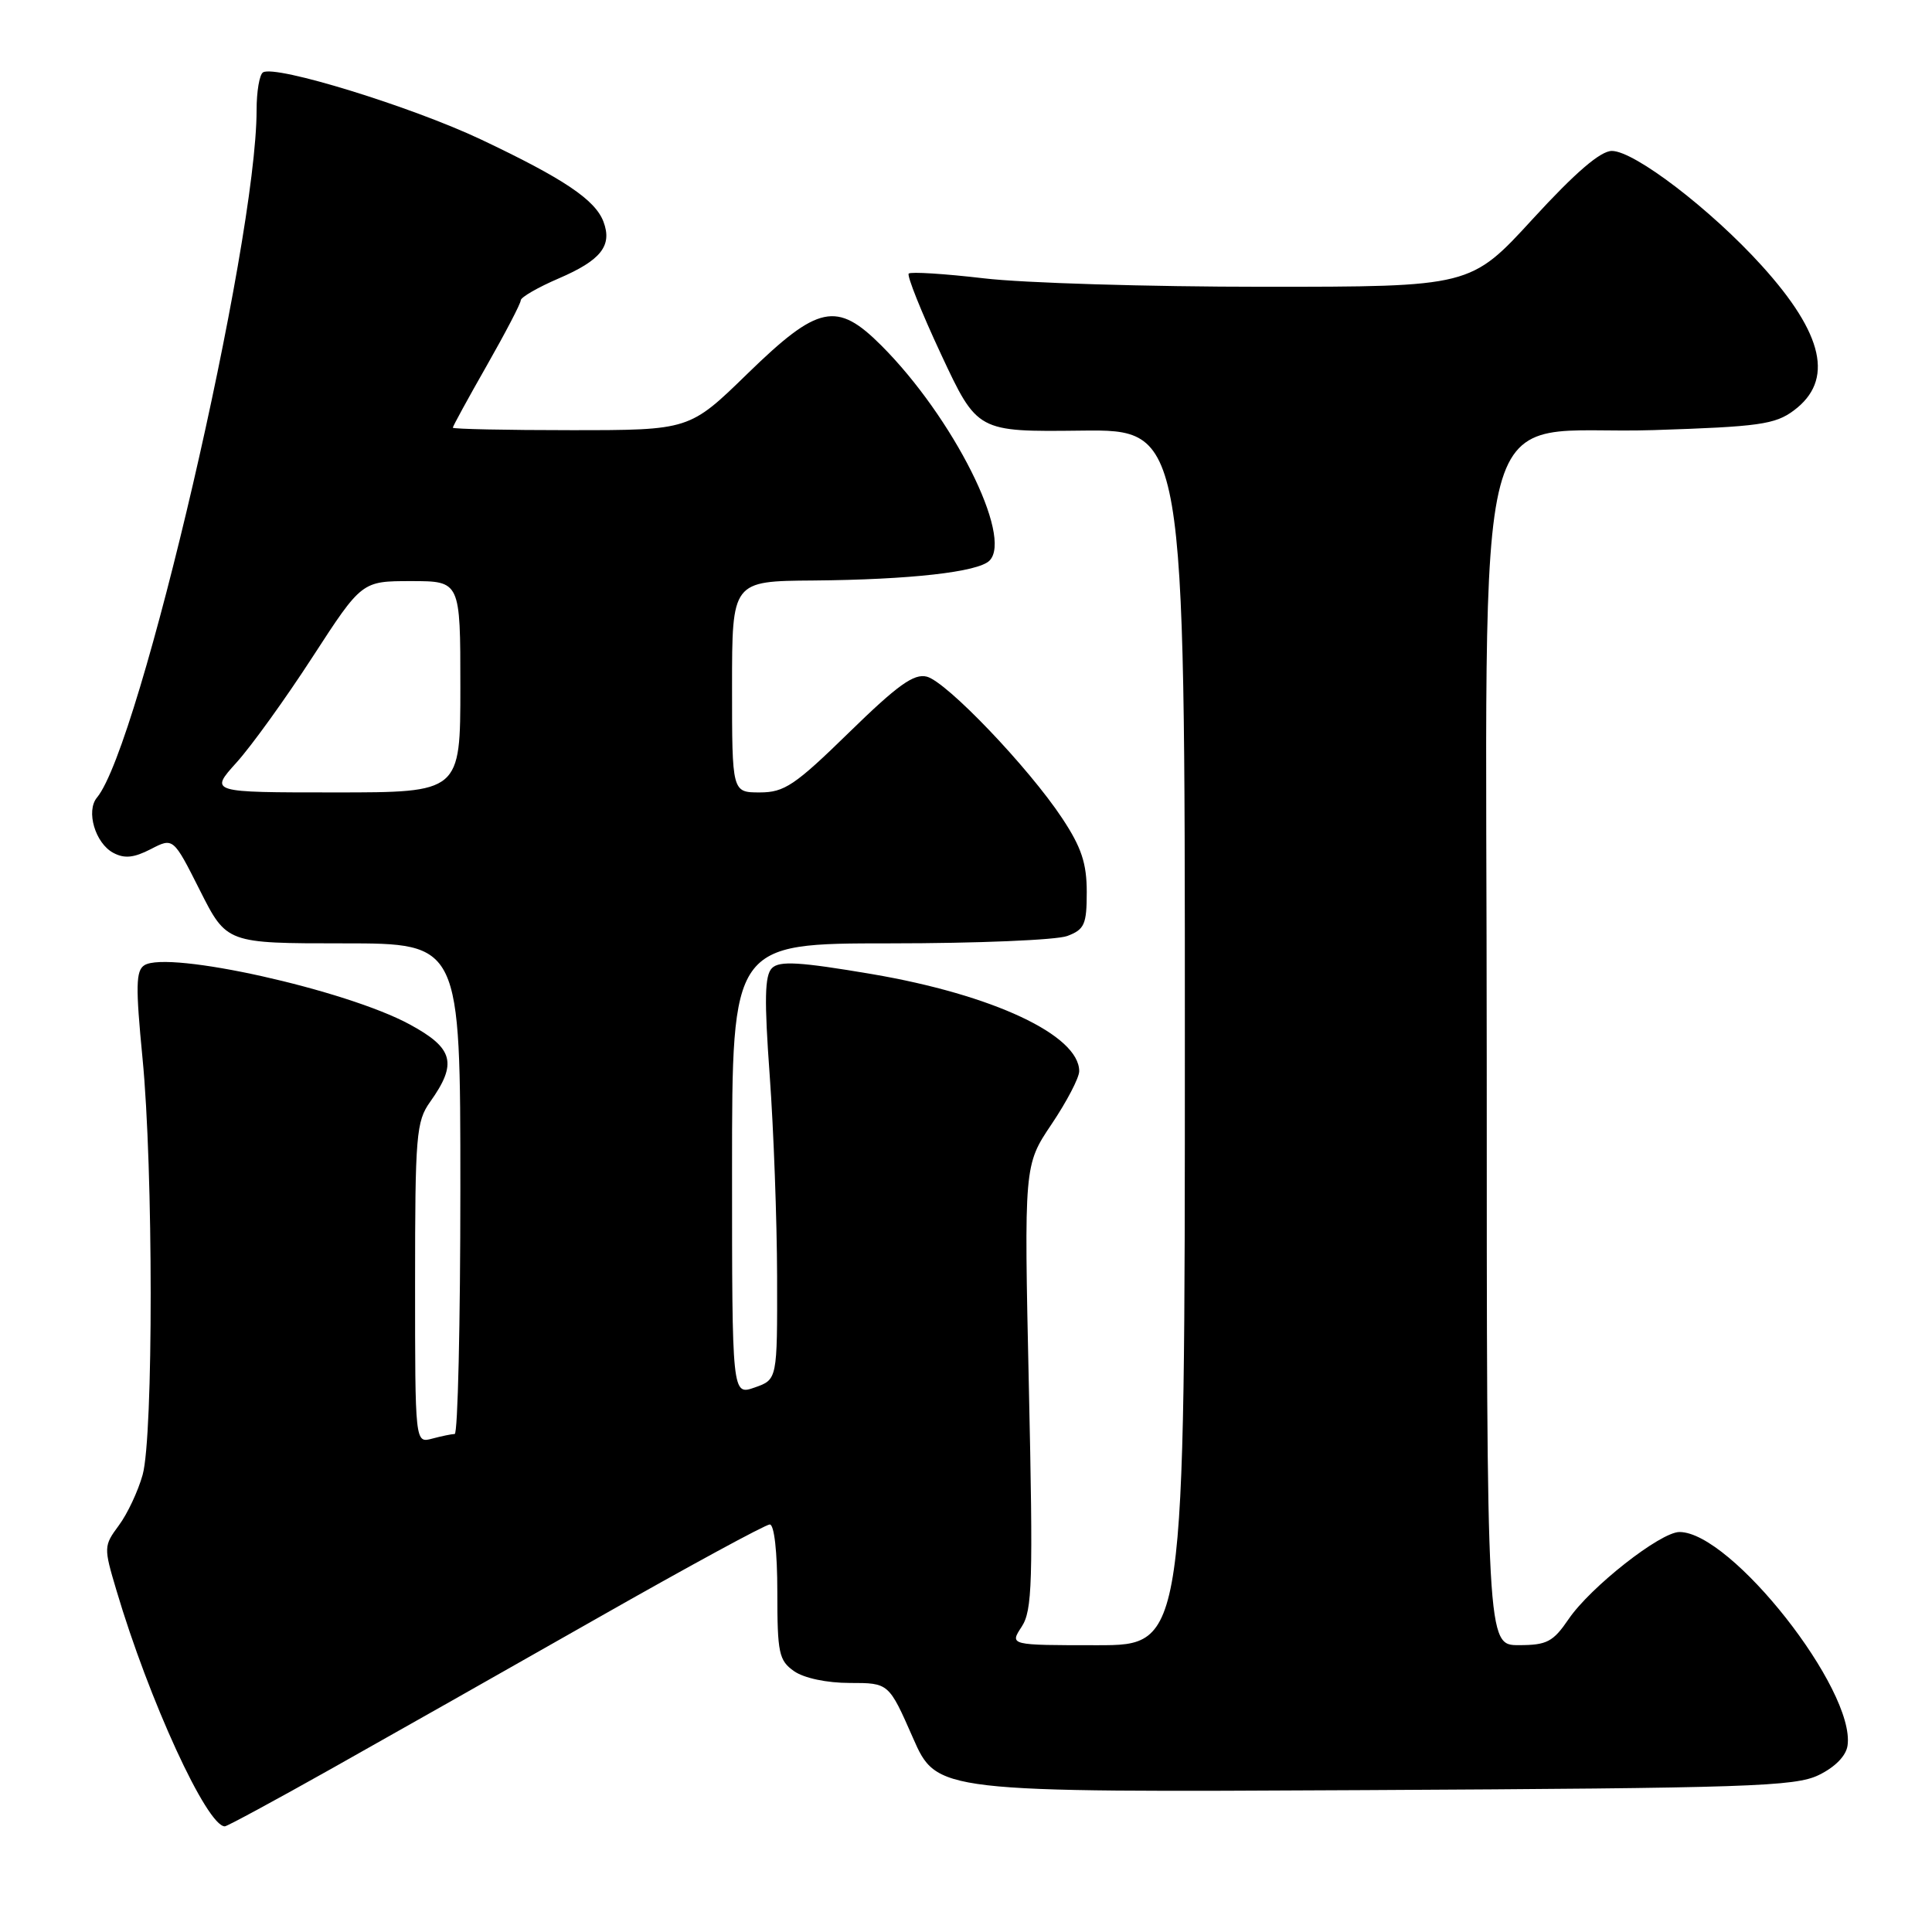 <?xml version="1.0" encoding="UTF-8" standalone="no"?>
<!DOCTYPE svg PUBLIC "-//W3C//DTD SVG 1.1//EN" "http://www.w3.org/Graphics/SVG/1.1/DTD/svg11.dtd" >
<svg xmlns="http://www.w3.org/2000/svg" xmlns:xlink="http://www.w3.org/1999/xlink" version="1.1" viewBox="0 0 256 256">
 <g >
 <path fill="currentColor"
d=" M 43.92 234.36 C 51.39 230.16 67.29 221.16 79.25 214.36 C 91.21 207.56 101.44 202.00 102.00 202.00 C 102.59 202.00 103.00 205.63 103.00 210.94 C 103.00 219.05 103.21 220.03 105.22 221.44 C 106.54 222.36 109.55 223.00 112.61 223.00 C 117.77 223.00 117.77 223.00 120.96 230.25 C 124.14 237.50 124.14 237.50 180.82 237.20 C 231.73 236.93 237.86 236.73 241.00 235.20 C 243.16 234.15 244.62 232.66 244.81 231.29 C 245.86 223.91 229.39 203.00 222.54 203.00 C 220.02 203.00 210.74 210.29 207.85 214.54 C 205.79 217.56 204.97 217.99 201.25 217.99 C 197.00 218.00 197.00 218.00 197.00 140.44 C 197.00 48.06 194.42 57.79 219.13 56.99 C 233.07 56.54 235.21 56.24 237.69 54.39 C 243.03 50.41 241.68 44.30 233.44 35.20 C 226.71 27.76 216.57 20.00 213.58 20.00 C 212.07 20.00 208.75 22.85 203.11 29.00 C 194.86 38.00 194.86 38.00 167.35 38.00 C 152.22 38.00 135.58 37.50 130.37 36.88 C 125.16 36.27 120.68 35.99 120.41 36.25 C 120.15 36.52 122.08 41.35 124.71 46.98 C 129.50 57.22 129.50 57.22 143.25 57.06 C 157.00 56.90 157.00 56.90 157.00 137.45 C 157.00 218.00 157.00 218.00 145.38 218.00 C 133.77 218.00 133.77 218.00 135.37 215.56 C 136.79 213.40 136.90 209.70 136.33 183.75 C 135.69 154.39 135.69 154.39 139.34 148.96 C 141.35 145.97 143.00 142.81 143.00 141.94 C 143.00 137.16 131.55 131.80 115.52 129.07 C 105.95 127.45 103.28 127.29 102.29 128.28 C 101.32 129.25 101.26 132.44 101.99 142.51 C 102.51 149.66 102.95 161.64 102.97 169.15 C 103.00 182.80 103.00 182.80 100.00 183.85 C 97.00 184.90 97.00 184.90 97.00 154.95 C 97.00 125.00 97.00 125.00 117.93 125.00 C 129.45 125.00 140.02 124.56 141.43 124.02 C 143.70 123.16 144.00 122.49 144.00 118.20 C 144.00 114.40 143.30 112.28 140.75 108.43 C 136.31 101.71 125.45 90.35 122.81 89.66 C 121.11 89.22 118.95 90.76 112.51 97.05 C 105.32 104.07 103.93 105.00 100.68 105.00 C 97.00 105.00 97.00 105.00 97.00 91.00 C 97.00 77.00 97.00 77.00 107.75 76.92 C 120.59 76.81 129.60 75.80 131.11 74.29 C 134.25 71.15 126.28 55.28 116.78 45.78 C 110.88 39.88 108.42 40.39 99.06 49.50 C 91.36 57.00 91.36 57.00 75.68 57.00 C 67.06 57.00 60.00 56.85 60.00 56.67 C 60.00 56.49 62.02 52.79 64.50 48.44 C 66.97 44.10 69.00 40.21 69.00 39.80 C 69.00 39.39 71.27 38.08 74.04 36.89 C 79.64 34.48 81.16 32.55 79.96 29.37 C 78.86 26.47 74.71 23.68 63.73 18.48 C 54.53 14.13 36.50 8.57 34.85 9.59 C 34.38 9.88 34.00 12.12 34.00 14.58 C 34.00 32.25 18.55 98.82 12.85 105.68 C 11.36 107.47 12.62 111.72 15.00 113.00 C 16.49 113.80 17.73 113.67 19.97 112.52 C 22.96 110.97 22.96 110.97 26.49 117.98 C 30.03 125.00 30.03 125.00 45.51 125.00 C 61.00 125.00 61.00 125.00 61.00 157.50 C 61.00 175.38 60.66 190.01 60.25 190.01 C 59.84 190.02 58.49 190.30 57.25 190.63 C 55.00 191.23 55.00 191.23 55.00 170.02 C 55.00 150.44 55.15 148.59 56.99 146.01 C 60.64 140.89 60.11 138.89 54.27 135.73 C 45.84 131.16 22.27 125.91 19.13 127.90 C 18.00 128.61 17.96 130.72 18.88 140.18 C 20.32 154.84 20.33 190.28 18.90 195.42 C 18.30 197.57 16.89 200.59 15.75 202.12 C 13.74 204.84 13.73 205.03 15.42 210.70 C 19.74 225.29 27.42 242.00 29.79 242.00 C 30.09 242.00 36.45 238.56 43.92 234.36 Z  M 31.32 101.06 C 33.28 98.90 37.82 92.60 41.41 87.06 C 47.94 77.00 47.94 77.00 54.47 77.00 C 61.00 77.00 61.00 77.00 61.00 91.00 C 61.00 105.00 61.00 105.00 44.38 105.00 C 27.77 105.00 27.77 105.00 31.32 101.06 Z "/>
</g>
</svg>